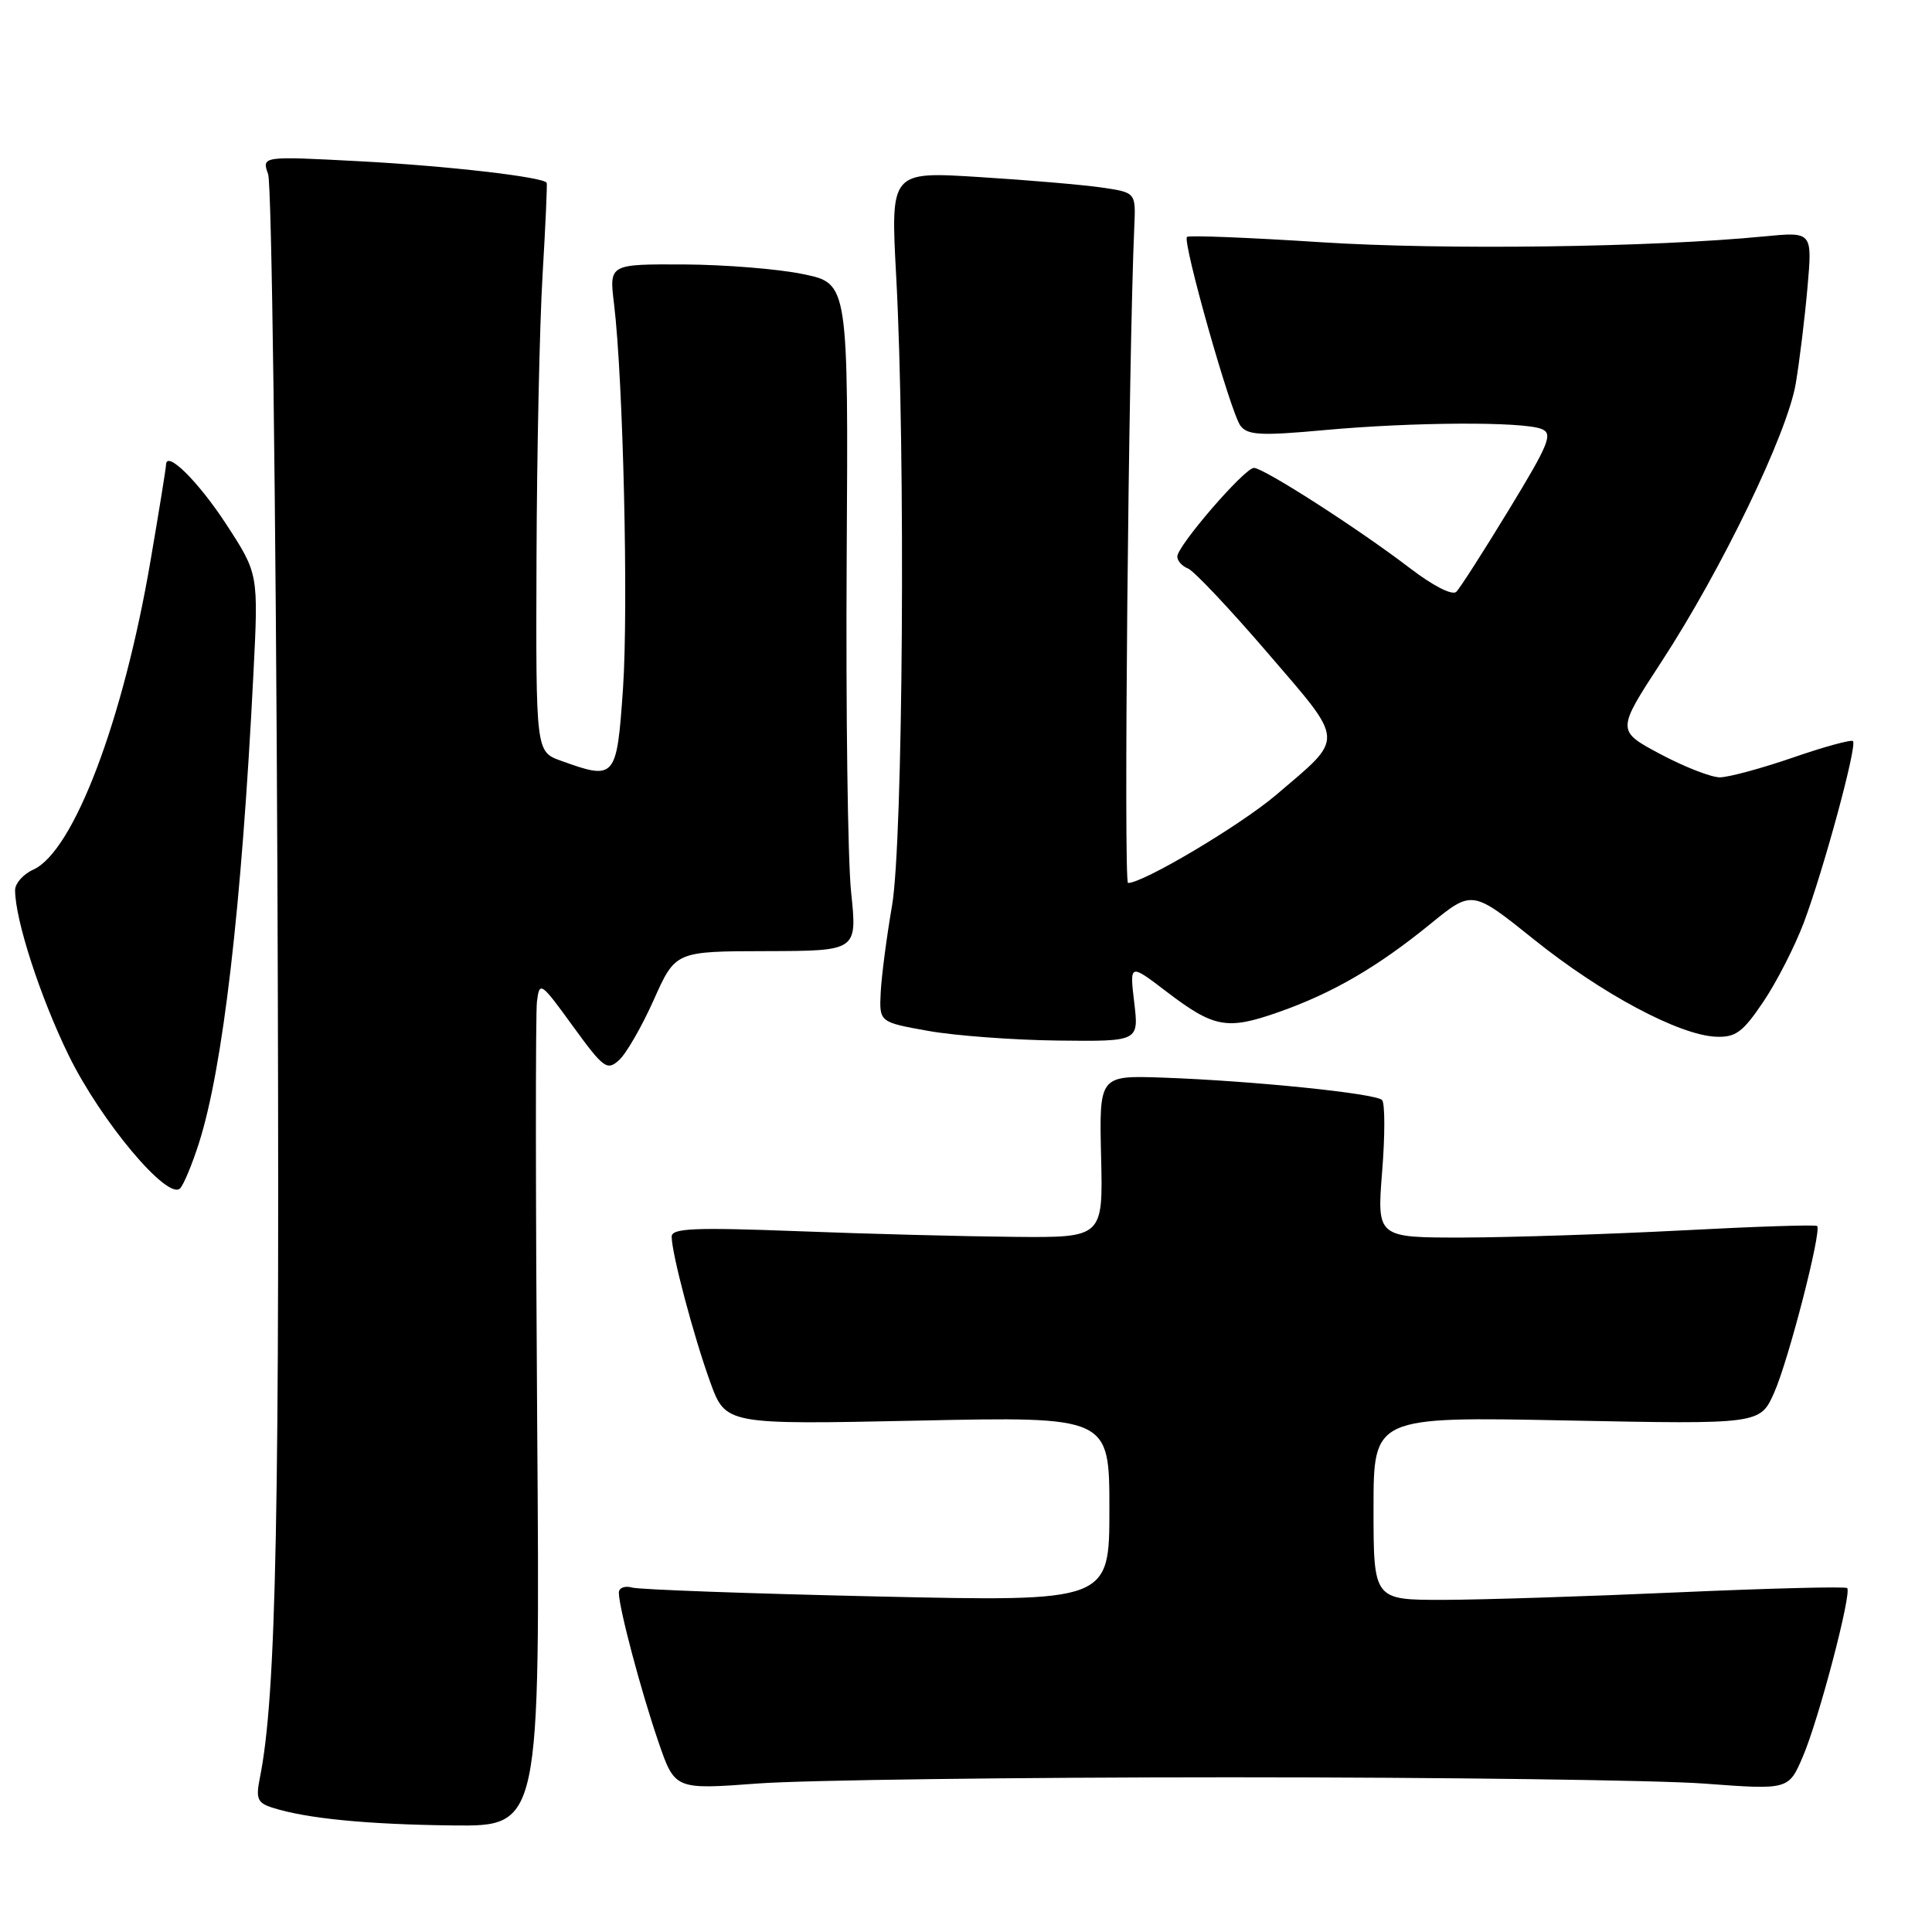 <?xml version="1.0" encoding="UTF-8" standalone="no"?>
<!DOCTYPE svg PUBLIC "-//W3C//DTD SVG 1.1//EN" "http://www.w3.org/Graphics/SVG/1.1/DTD/svg11.dtd" >
<svg xmlns="http://www.w3.org/2000/svg" xmlns:xlink="http://www.w3.org/1999/xlink" version="1.1" viewBox="0 0 256 256">
 <g >
 <path fill="currentColor"
d=" M 71.18 188.75 C 70.97 159.46 70.95 134.24 71.15 132.70 C 71.49 129.99 71.66 130.11 75.90 135.96 C 79.98 141.57 80.44 141.91 82.03 140.47 C 82.98 139.61 85.05 136.02 86.63 132.48 C 89.50 126.05 89.50 126.05 101.55 126.03 C 113.59 126.00 113.59 126.00 112.78 118.25 C 112.33 113.99 112.07 94.09 112.19 74.03 C 112.41 37.56 112.41 37.56 106.45 36.33 C 103.18 35.64 96.05 35.07 90.61 35.04 C 80.72 35.00 80.72 35.00 81.36 40.25 C 82.58 50.26 83.28 80.55 82.55 91.25 C 81.72 103.21 81.55 103.41 74.32 100.80 C 71.00 99.60 71.00 99.60 71.09 74.05 C 71.14 60.00 71.50 43.10 71.89 36.50 C 72.28 29.90 72.53 24.37 72.44 24.22 C 71.99 23.45 59.27 21.98 47.70 21.37 C 34.68 20.68 34.68 20.68 35.53 23.09 C 36.00 24.42 36.55 66.45 36.76 116.50 C 37.10 200.74 36.63 224.68 34.42 235.65 C 33.88 238.34 34.13 238.91 36.11 239.53 C 40.62 240.97 48.64 241.75 60.03 241.88 C 71.57 242.00 71.57 242.00 71.18 188.75 Z  M 163.00 235.50 C 191.32 235.50 219.56 235.88 225.75 236.33 C 237.00 237.17 237.00 237.17 238.89 232.75 C 241.00 227.84 245.40 211.07 244.76 210.43 C 244.53 210.20 234.48 210.46 222.42 210.99 C 210.37 211.53 196.34 211.98 191.25 211.99 C 182.00 212.00 182.00 212.00 182.00 199.86 C 182.00 187.71 182.00 187.71 207.62 188.22 C 233.23 188.73 233.23 188.73 235.10 184.50 C 237.00 180.21 241.41 163.08 240.78 162.45 C 240.59 162.26 232.58 162.52 222.97 163.03 C 213.36 163.53 200.31 163.96 193.97 163.98 C 182.45 164.00 182.45 164.00 183.14 155.25 C 183.53 150.44 183.52 146.17 183.13 145.76 C 182.29 144.88 165.90 143.21 154.08 142.79 C 145.65 142.50 145.65 142.50 145.90 153.25 C 146.16 164.00 146.16 164.00 134.33 163.89 C 127.82 163.83 114.96 163.50 105.75 163.14 C 92.00 162.62 89.00 162.74 89.00 163.86 C 89.00 166.09 91.92 177.10 94.11 183.14 C 96.16 188.77 96.16 188.77 121.58 188.24 C 147.00 187.70 147.00 187.70 147.00 199.97 C 147.00 212.23 147.00 212.23 116.25 211.54 C 99.34 211.16 84.71 210.63 83.75 210.36 C 82.79 210.09 82.00 210.39 82.00 211.04 C 82.00 213.02 84.95 224.15 87.25 230.82 C 89.42 237.14 89.42 237.14 100.46 236.32 C 106.53 235.87 134.68 235.50 163.00 235.50 Z  M 26.35 151.50 C 29.54 141.53 32.01 120.33 33.58 89.27 C 34.25 76.03 34.25 76.03 29.98 69.47 C 26.26 63.77 22.00 59.56 22.00 61.60 C 22.00 61.97 21.08 67.68 19.95 74.27 C 16.35 95.42 9.76 112.79 4.43 115.22 C 3.09 115.82 2.00 117.05 2.00 117.95 C 2.00 121.87 5.34 132.15 9.11 139.86 C 13.39 148.60 22.28 159.18 23.88 157.45 C 24.36 156.93 25.47 154.25 26.35 151.50 Z  M 150.29 132.83 C 149.68 127.67 149.68 127.67 154.52 131.36 C 160.86 136.20 162.57 136.52 169.42 134.11 C 176.59 131.59 182.51 128.15 189.58 122.39 C 195.07 117.92 195.07 117.92 203.29 124.51 C 212.21 131.67 222.48 137.16 227.36 137.37 C 229.98 137.48 230.92 136.79 233.65 132.74 C 235.42 130.12 237.83 125.39 239.02 122.24 C 241.67 115.16 246.11 98.78 245.53 98.20 C 245.30 97.97 241.71 98.95 237.55 100.39 C 233.39 101.82 229.04 103.00 227.88 103.00 C 226.73 103.00 223.17 101.61 219.98 99.91 C 214.19 96.82 214.19 96.82 220.17 87.66 C 228.14 75.44 236.81 57.48 237.94 50.86 C 238.44 47.91 239.14 42.17 239.50 38.10 C 240.15 30.71 240.15 30.71 233.82 31.32 C 218.88 32.78 191.35 33.14 175.10 32.10 C 165.52 31.48 157.51 31.16 157.28 31.39 C 156.65 32.02 163.08 54.73 164.37 56.42 C 165.32 57.67 167.08 57.76 175.50 56.99 C 187.19 55.92 201.74 55.84 204.26 56.84 C 205.81 57.45 205.27 58.78 199.95 67.52 C 196.61 73.01 193.47 77.91 192.98 78.41 C 192.45 78.94 189.94 77.67 186.79 75.26 C 179.99 70.06 167.44 62.00 166.15 62.00 C 164.92 62.00 156.00 72.32 156.00 73.75 C 156.00 74.32 156.64 75.03 157.42 75.33 C 158.19 75.63 162.93 80.65 167.94 86.48 C 178.31 98.56 178.24 97.53 169.13 105.30 C 164.42 109.32 151.51 117.00 149.47 117.00 C 148.87 117.00 149.54 47.22 150.30 30.01 C 150.50 25.51 150.50 25.51 146.00 24.85 C 143.53 24.49 136.21 23.86 129.75 23.46 C 118.00 22.72 118.00 22.72 118.75 36.61 C 120.01 59.87 119.66 111.55 118.20 120.00 C 117.49 124.12 116.81 129.29 116.70 131.47 C 116.50 135.44 116.50 135.44 123.00 136.60 C 126.58 137.24 134.32 137.81 140.20 137.88 C 150.91 138.00 150.91 138.00 150.29 132.83 Z "/>
</g>
</svg>